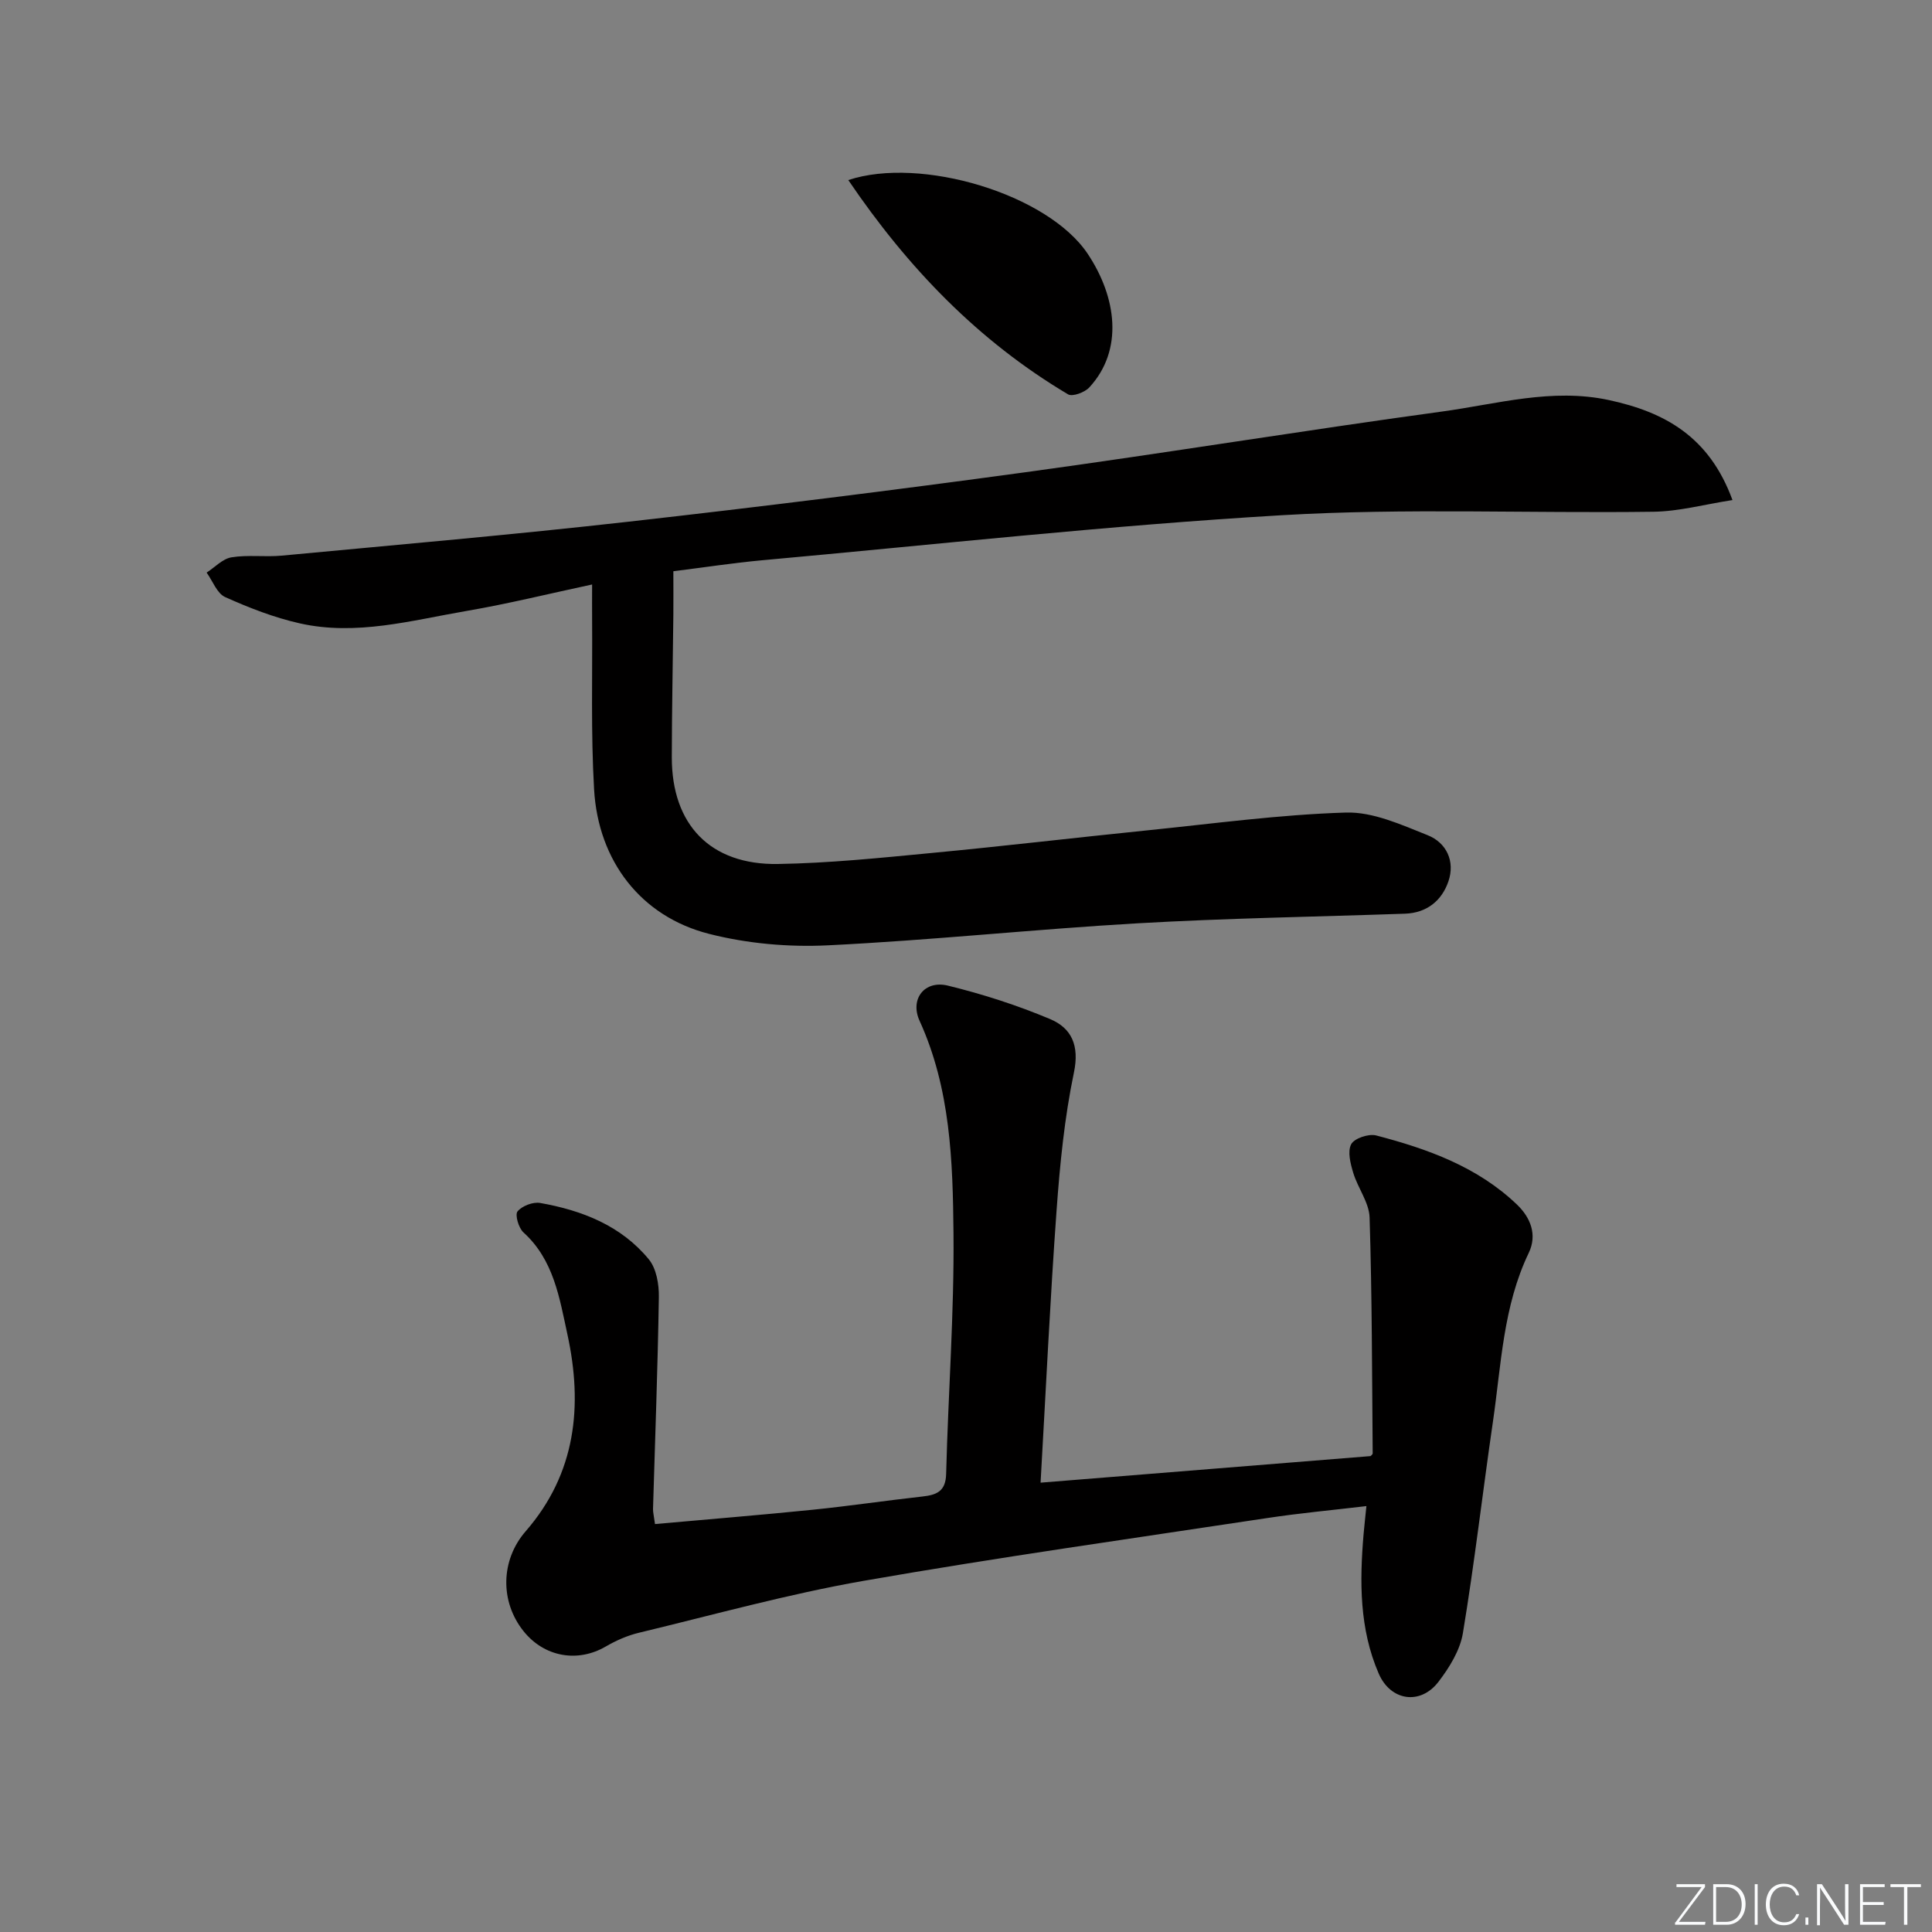 <svg enable-background="new 0 0 400 400" viewBox="0 0 400 400" xmlns="http://www.w3.org/2000/svg"><rect x="0" y="0" width="400" height="400" fill="#808080" stroke="none"/><g fill="#fafbfc"><path d="m346.9 398 5.4-7.3h-5.2v-.6h5.9v.6l-5.4 7.2h5.5l-.1.6h-6.2v-.5z"/><path d="m354.7 390.1h2.8c2.3 0 3.9 1.6 3.9 4.1s-1.6 4.3-3.9 4.3h-2.8zm.6 7.8h2c2.2 0 3.3-1.6 3.3-3.6 0-1.8-1-3.6-3.3-3.6h-2z"/><path d="m363.9 390.1v8.4h-.6v-8.4z"/><path d="m372.5 396.3c-.4 1.3-1.4 2.3-3.2 2.3-2.4 0-3.7-1.9-3.7-4.3 0-2.3 1.2-4.3 3.7-4.3 1.8 0 2.9 1 3.2 2.4h-.6c-.4-1.1-1.1-1.8-2.5-1.8-2.1 0-3 1.9-3 3.7s.9 3.7 3 3.7c1.4 0 2.1-.7 2.5-1.7z"/><path d="m373.8 398.5v-1.5h.6v1.5z"/><path d="m376.2 398.5v-8.4h1c1.3 2 4.4 6.7 4.9 7.6-.1-1.2-.1-2.4-.1-3.8v-3.8h.7v8.4h-.9c-1.2-1.9-4.4-6.8-5-7.7.1 1.1 0 2.3 0 3.9v3.9h-.6z"/><path d="m390 394.4h-4.3v3.5h4.7l-.1.6h-5.2v-8.4h5.1v.6h-4.5v3.1h4.3z"/><path d="m394.2 390.7h-2.8v-.6h6.3v.6h-2.8v7.8h-.7z"/></g><path d="m135.61 315.54c11.14-1 21.89-1.87 32.61-2.96 7.59-.77 15.15-1.9 22.73-2.74 2.97-.33 4.85-1.05 4.94-4.7.42-16.63 1.68-33.25 1.52-49.86-.14-14.88-.62-29.9-7.02-43.93-2.05-4.49 1.01-8.47 5.85-7.29 7.21 1.76 14.36 4.06 21.2 6.94 4.41 1.86 6.07 5.45 4.91 11.03-1.96 9.38-2.91 19.02-3.6 28.6-1.33 18.37-2.19 36.77-3.31 56.34 22.98-1.85 45.56-3.67 68.31-5.5.07-.08.45-.33.45-.58-.14-16.28-.13-32.56-.64-48.82-.1-3.1-2.43-6.09-3.38-9.23-.58-1.92-1.23-4.43-.43-5.94.64-1.22 3.61-2.22 5.16-1.82 10.66 2.78 20.99 6.49 29.16 14.31 2.79 2.67 4.25 6.23 2.44 10.01-5.31 11.06-5.69 23.12-7.41 34.91-2.13 14.59-3.81 29.25-6.22 43.8-.59 3.57-2.8 7.14-5.07 10.1-3.74 4.87-9.9 3.97-12.36-1.71-4.02-9.26-3.97-19.07-3.13-28.92.14-1.63.33-3.25.58-5.76-7.15.85-13.85 1.46-20.49 2.47-27.89 4.22-55.84 8.15-83.63 13.01-15.64 2.74-31.02 7.02-46.48 10.74-2.39.57-4.75 1.61-6.88 2.85-5.8 3.38-12.7 2.2-17-3.14-4.96-6.17-4.76-14.77.41-20.71 10.43-11.99 11.87-26 8.64-40.8-1.64-7.53-2.82-15.39-9.09-21.08-1.01-.91-1.8-3.66-1.23-4.35.93-1.14 3.2-2.01 4.68-1.75 8.68 1.53 16.76 4.69 22.5 11.67 1.57 1.91 2.12 5.17 2.08 7.79-.23 14.64-.78 29.27-1.21 43.91-.01.65.16 1.29.41 3.11z" fill="#010000"/><path d="m139.41 118.27c0 3.11.03 6.08 0 9.05-.1 9.83-.31 19.65-.32 29.48-.01 13.94 7.97 22.3 21.97 22.08 10.62-.17 21.23-1.27 31.82-2.28 14.89-1.41 29.74-3.17 44.61-4.68 13.71-1.39 27.41-3.27 41.16-3.69 5.61-.17 11.48 2.52 16.93 4.69 3.9 1.55 5.72 5.41 4.3 9.55-1.36 3.99-4.46 6.54-8.99 6.7-18.45.64-36.93.93-55.36 1.99-21.4 1.23-42.74 3.52-64.14 4.56-8.17.4-16.7-.36-24.61-2.38-14.05-3.58-22.92-15.05-23.78-29.89-.68-11.76-.32-23.58-.41-35.37-.02-2.15 0-4.3 0-7.07-8.97 1.92-17.43 4.01-26 5.48-11.41 1.96-22.84 5.2-34.52 2.57-5.3-1.19-10.48-3.21-15.45-5.44-1.7-.76-2.58-3.33-3.84-5.07 1.71-1.1 3.3-2.86 5.14-3.16 3.39-.56 6.94-.03 10.39-.35 23.98-2.26 47.99-4.34 71.92-7.04 27.4-3.09 54.76-6.5 82.08-10.23 28.77-3.93 57.44-8.63 86.21-12.56 11.43-1.56 22.77-4.92 34.59-2.38 11.56 2.49 20.78 7.57 25.58 20.7-5.79.9-11.06 2.35-16.35 2.42-25.65.35-51.38-.79-76.95.72-35.97 2.12-71.84 6.09-107.74 9.34-5.94.55-11.84 1.46-18.24 2.26z" fill="#010000"/><path d="m175.63 37.28c14.98-4.98 41.29 2.88 49.56 15.26 6.01 9 7.47 19.95.34 27.67-.95 1.03-3.49 1.97-4.39 1.44-18.59-11.04-33.2-26.21-45.51-44.37z" fill="#010000"/></svg>